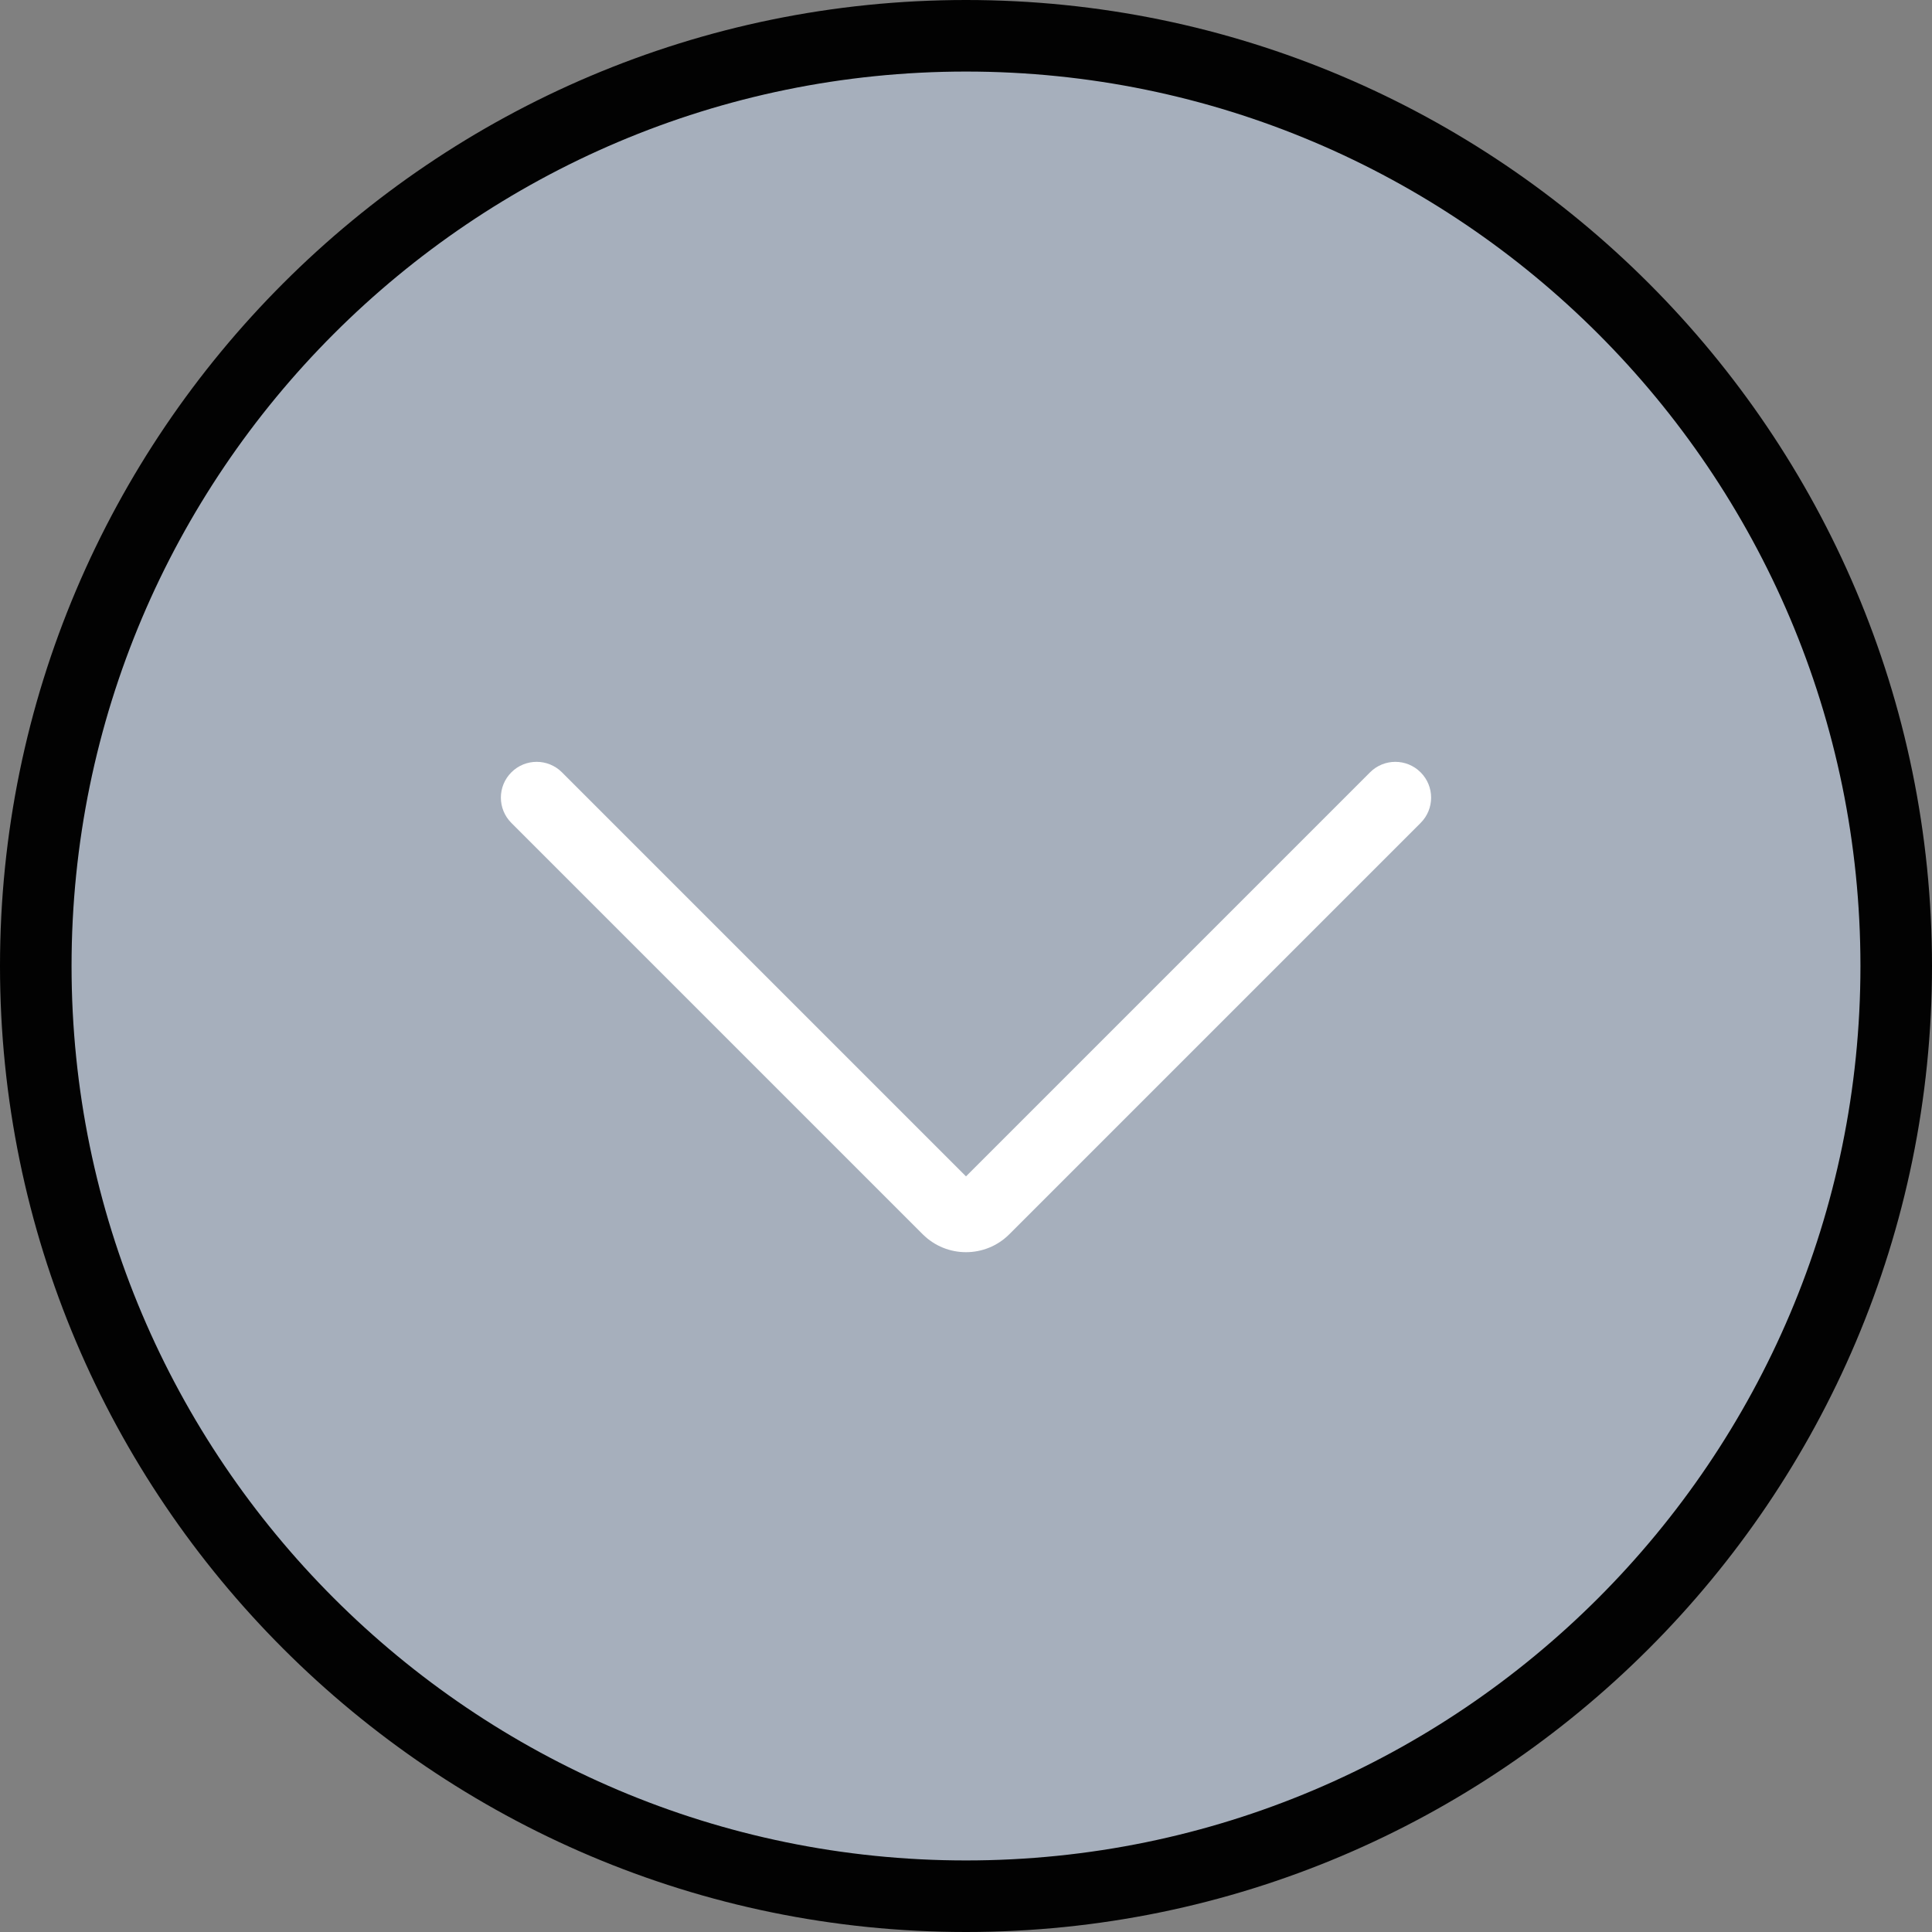 <?xml version="1.0" encoding="utf-8"?>
<!-- Generator: Adobe Illustrator 16.0.0, SVG Export Plug-In . SVG Version: 6.00 Build 0)  -->
<!DOCTYPE svg PUBLIC "-//W3C//DTD SVG 1.1//EN" "http://www.w3.org/Graphics/SVG/1.1/DTD/svg11.dtd">
<svg version="1.1" id="Capa_1" xmlns="http://www.w3.org/2000/svg" xmlns:xlink="http://www.w3.org/1999/xlink" x="0px" y="0px"
	 width="512px" height="512px" viewBox="0 0 512 512" enable-background="new 0 0 512 512" xml:space="preserve">
<rect x="0" y="0" width="512" height="512" fill="#808080" stroke="none"/>
<g>
	<g>
		<g>
			<path fill="#A6AFBC" d="M9.481,256L9.481,256C9.481,119.855,119.855,9.481,256,9.481l0,0
				c136.145,0,246.519,110.374,246.519,246.519l0,0c0,136.145-110.374,246.519-246.519,246.519l0,0
				C119.855,502.519,9.481,392.145,9.481,256z"/>
			<path fill="#020202" d="M256,512C114.84,512,0,397.16,0,256S114.84,0,256,0s256,114.84,256,256S397.16,512,256,512z M256,18.963
				C125.298,18.963,18.963,125.298,18.963,256S125.298,493.037,256,493.037S493.037,386.702,493.037,256S386.702,18.963,256,18.963z
				"/>
		</g>
		<path fill="#FFFFFF" d="M256,331.842c-4.153,0-8.296-1.583-11.463-4.74L135.519,218.083c-3.708-3.707-3.708-9.7,0-13.407
			c3.707-3.707,9.699-3.707,13.407,0L256,311.751l107.074-107.074c3.707-3.707,9.699-3.707,13.407,0c3.707,3.707,3.707,9.7,0,13.407
			L267.463,327.102C264.306,330.259,260.152,331.842,256,331.842z"/>
	</g>
</g>
</svg>
